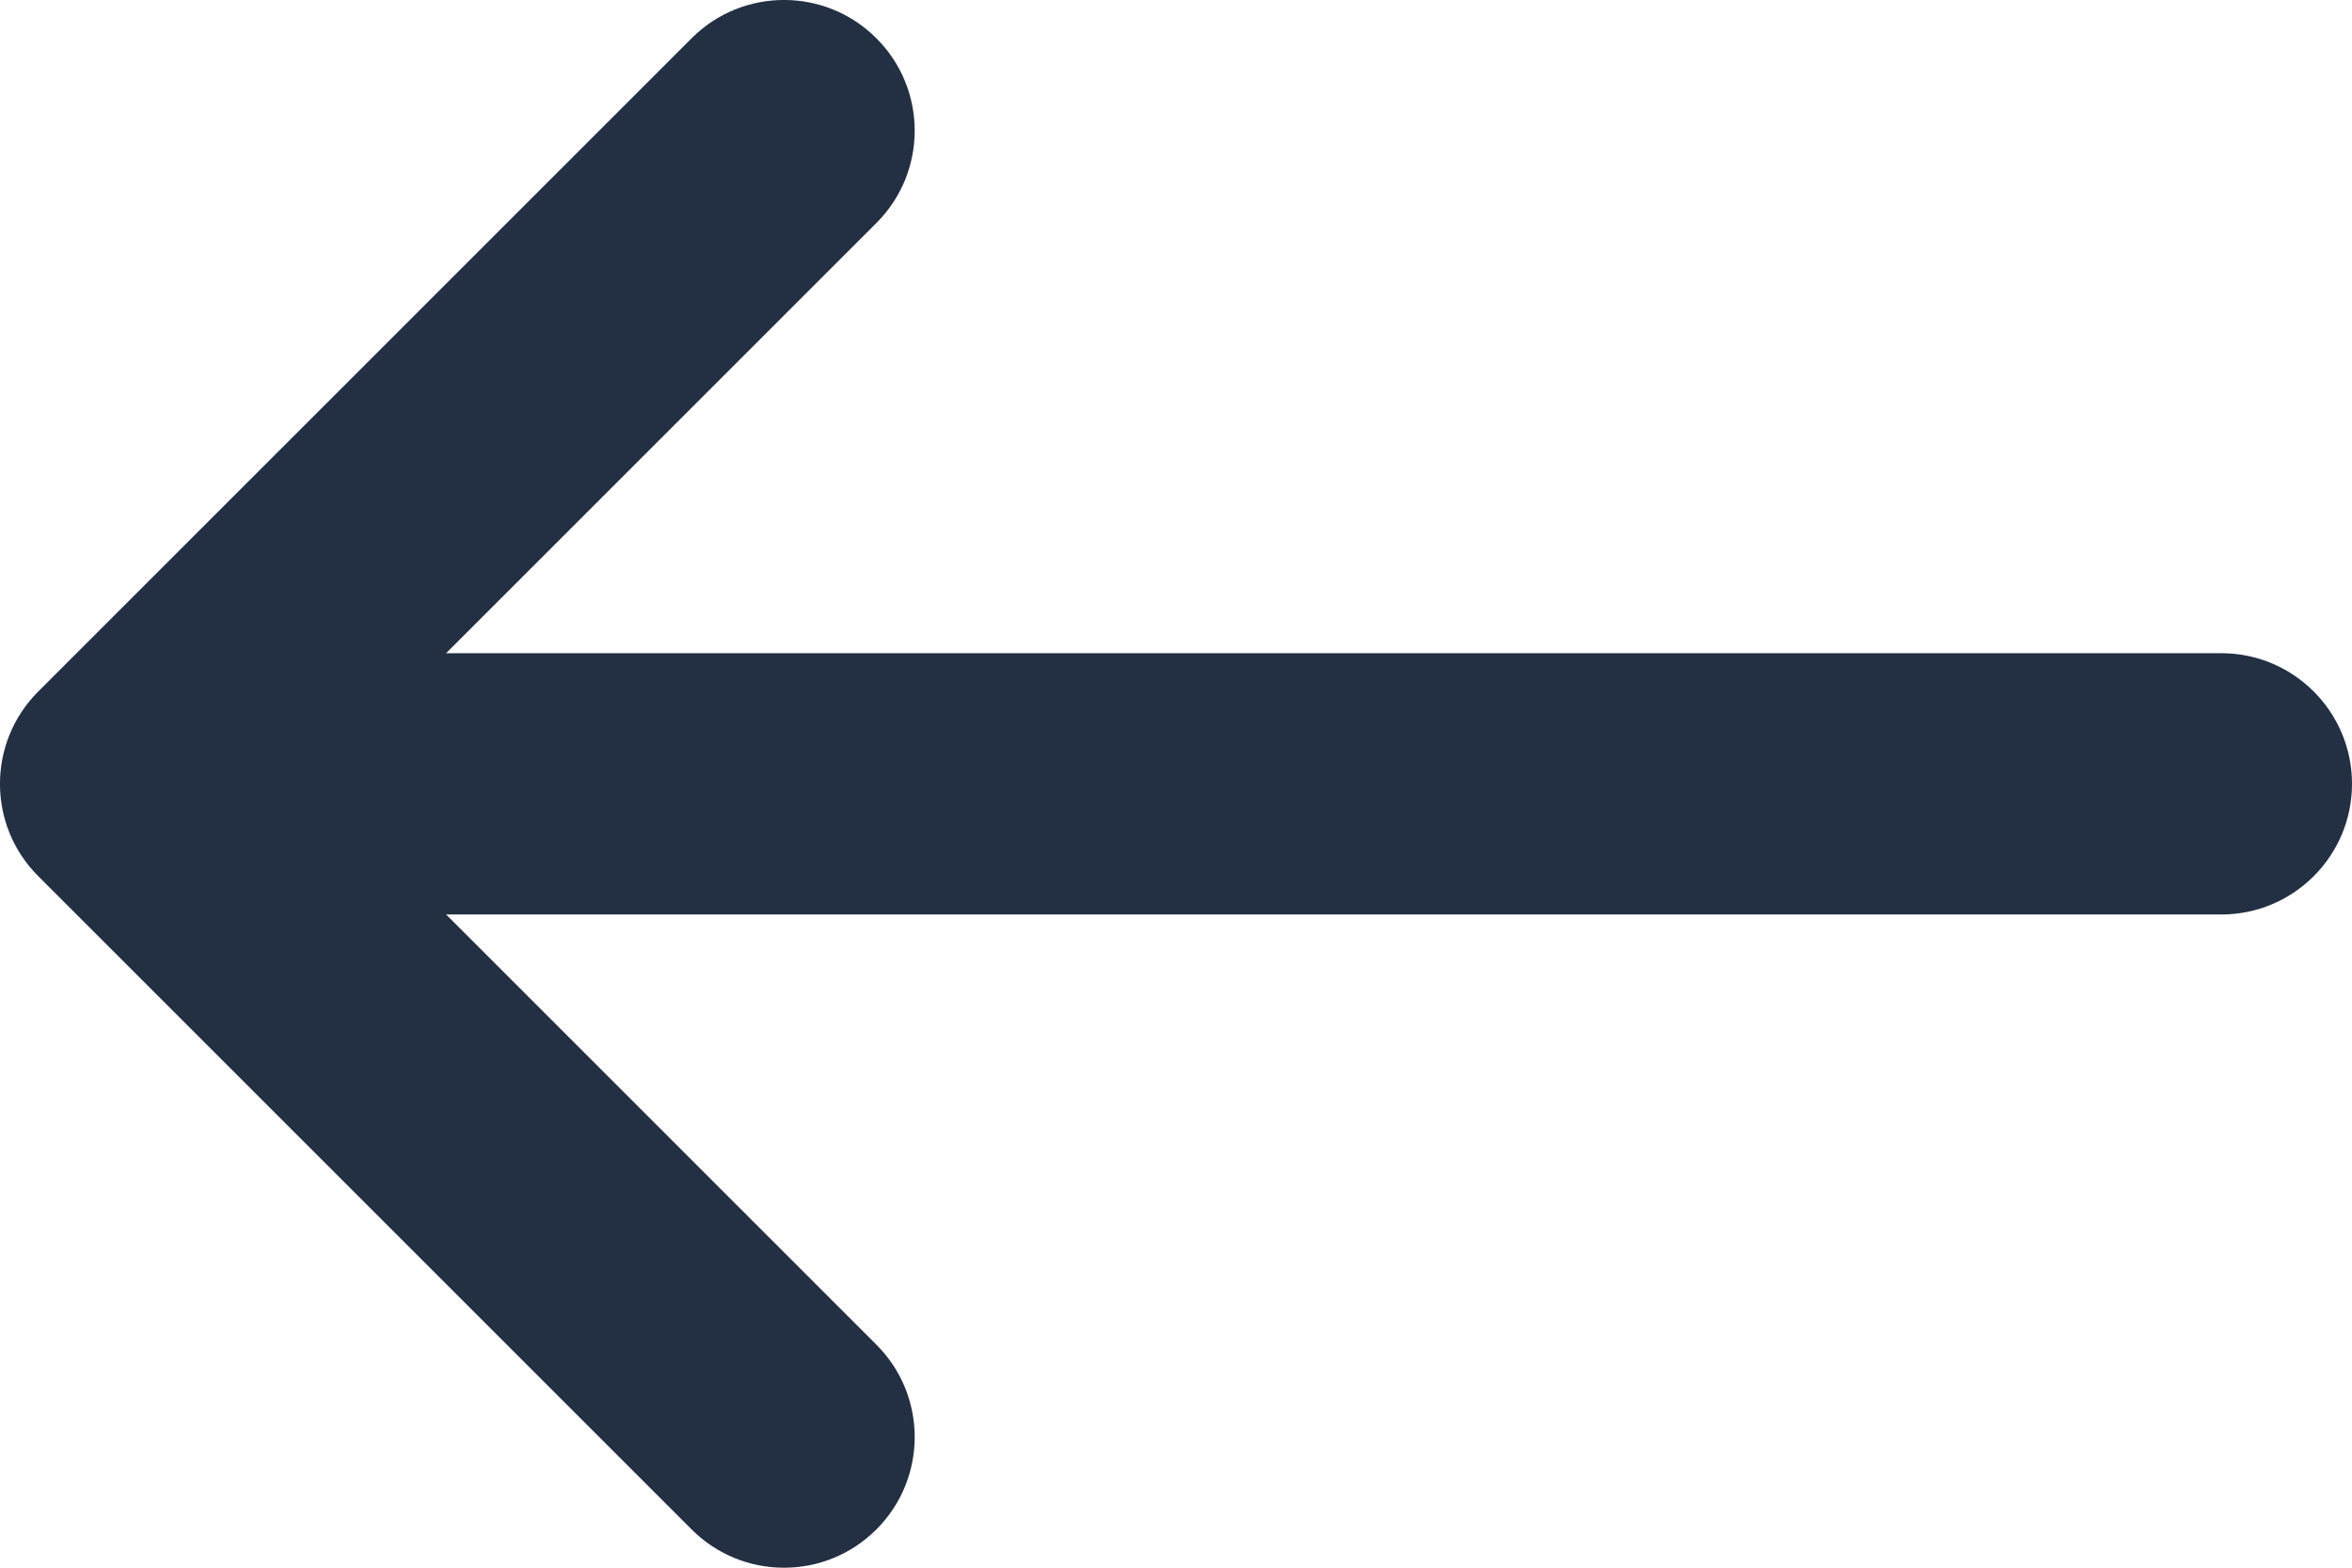 <svg width="18" height="12" viewBox="0 0 18 12" fill="none" xmlns="http://www.w3.org/2000/svg">
<path fill-rule="evenodd" clip-rule="evenodd" d="M6.707 0.293C6.317 -0.098 5.683 -0.098 5.293 0.293L0.293 5.293C-0.098 5.683 -0.098 6.317 0.293 6.707L5.293 11.707C5.683 12.098 6.317 12.098 6.707 11.707C7.098 11.317 7.098 10.683 6.707 10.293L3.414 7H17C17.552 7 18 6.552 18 6C18 5.448 17.552 5 17 5H3.414L6.707 1.707C7.098 1.317 7.098 0.683 6.707 0.293Z" fill="#232F42"/>
</svg>
